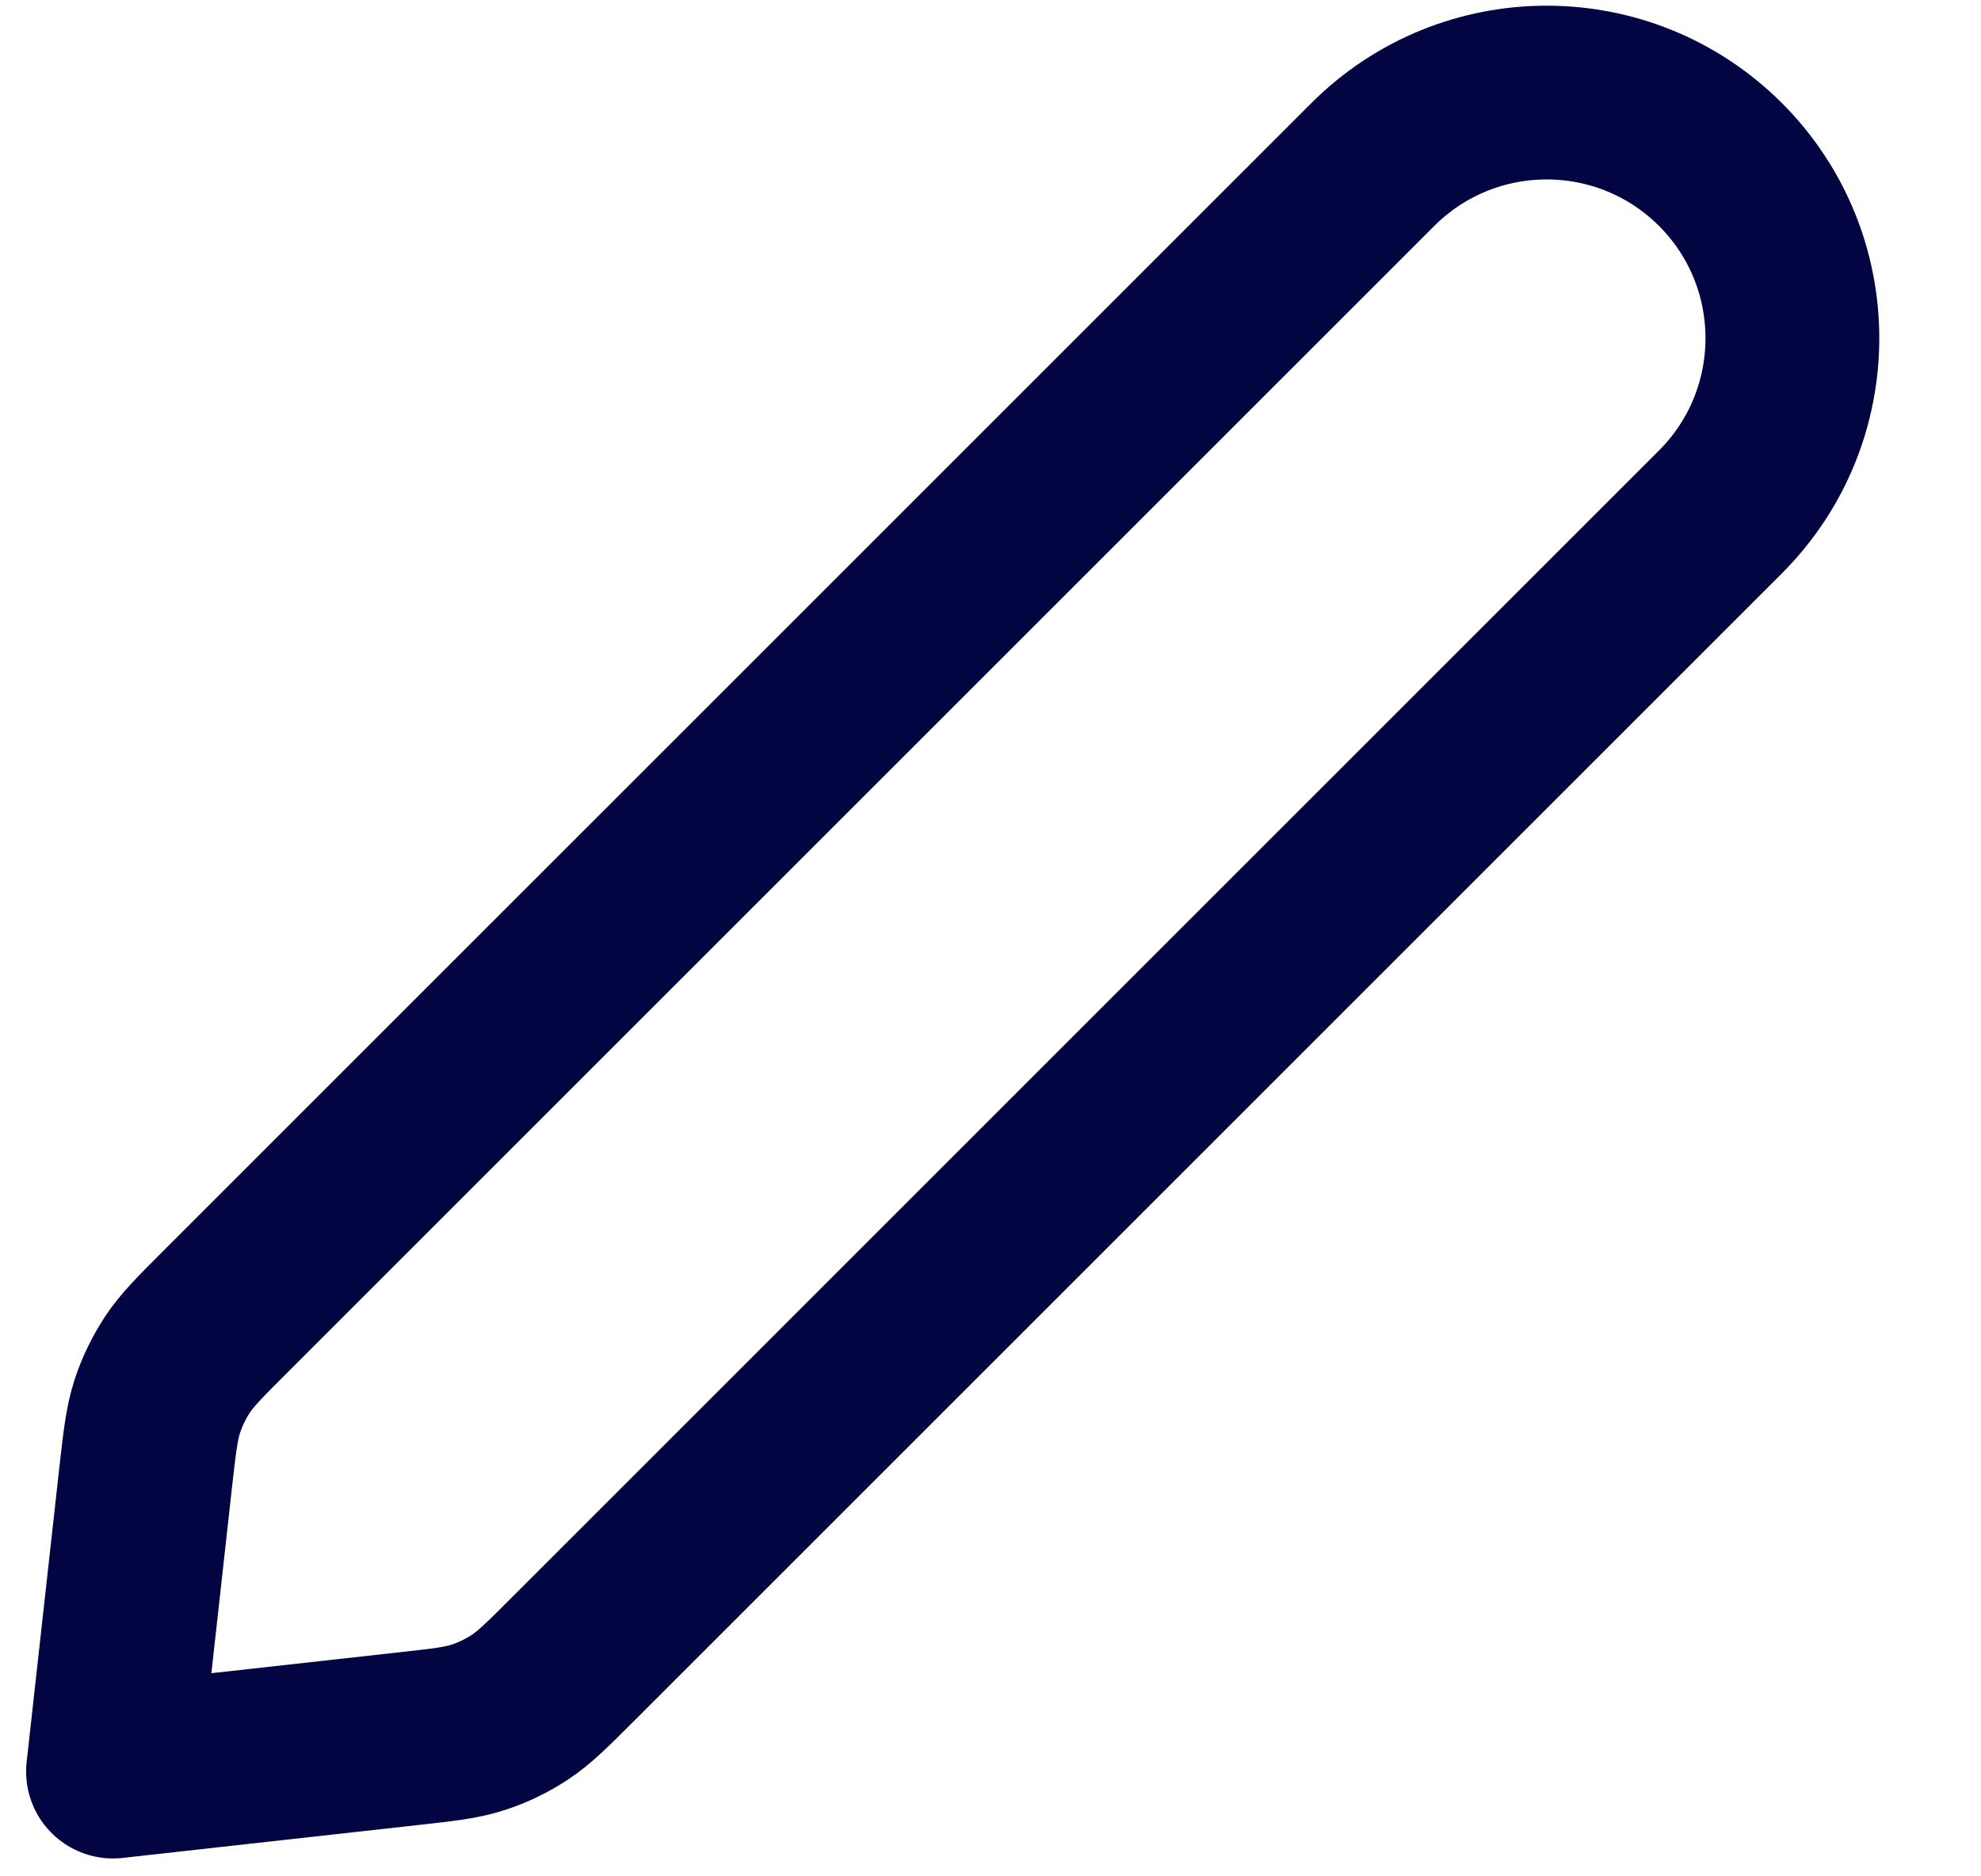 <svg width="19" height="18" viewBox="0 0 19 18" fill="none" xmlns="http://www.w3.org/2000/svg">
<path d="M1.397 14.174C1.436 13.83 1.455 13.658 1.507 13.496C1.553 13.354 1.619 13.218 1.701 13.092C1.794 12.951 1.917 12.828 2.162 12.583L13.167 1.578C14.088 0.658 15.58 0.658 16.501 1.578C17.421 2.498 17.421 3.991 16.501 4.911L5.495 15.917C5.25 16.162 5.128 16.284 4.986 16.378C4.861 16.46 4.725 16.526 4.582 16.572C4.421 16.624 4.249 16.643 3.904 16.681L1.084 16.995L1.397 14.174Z" stroke="#030543" stroke-width="1.667" stroke-linecap="round" stroke-linejoin="round"/>
</svg>
